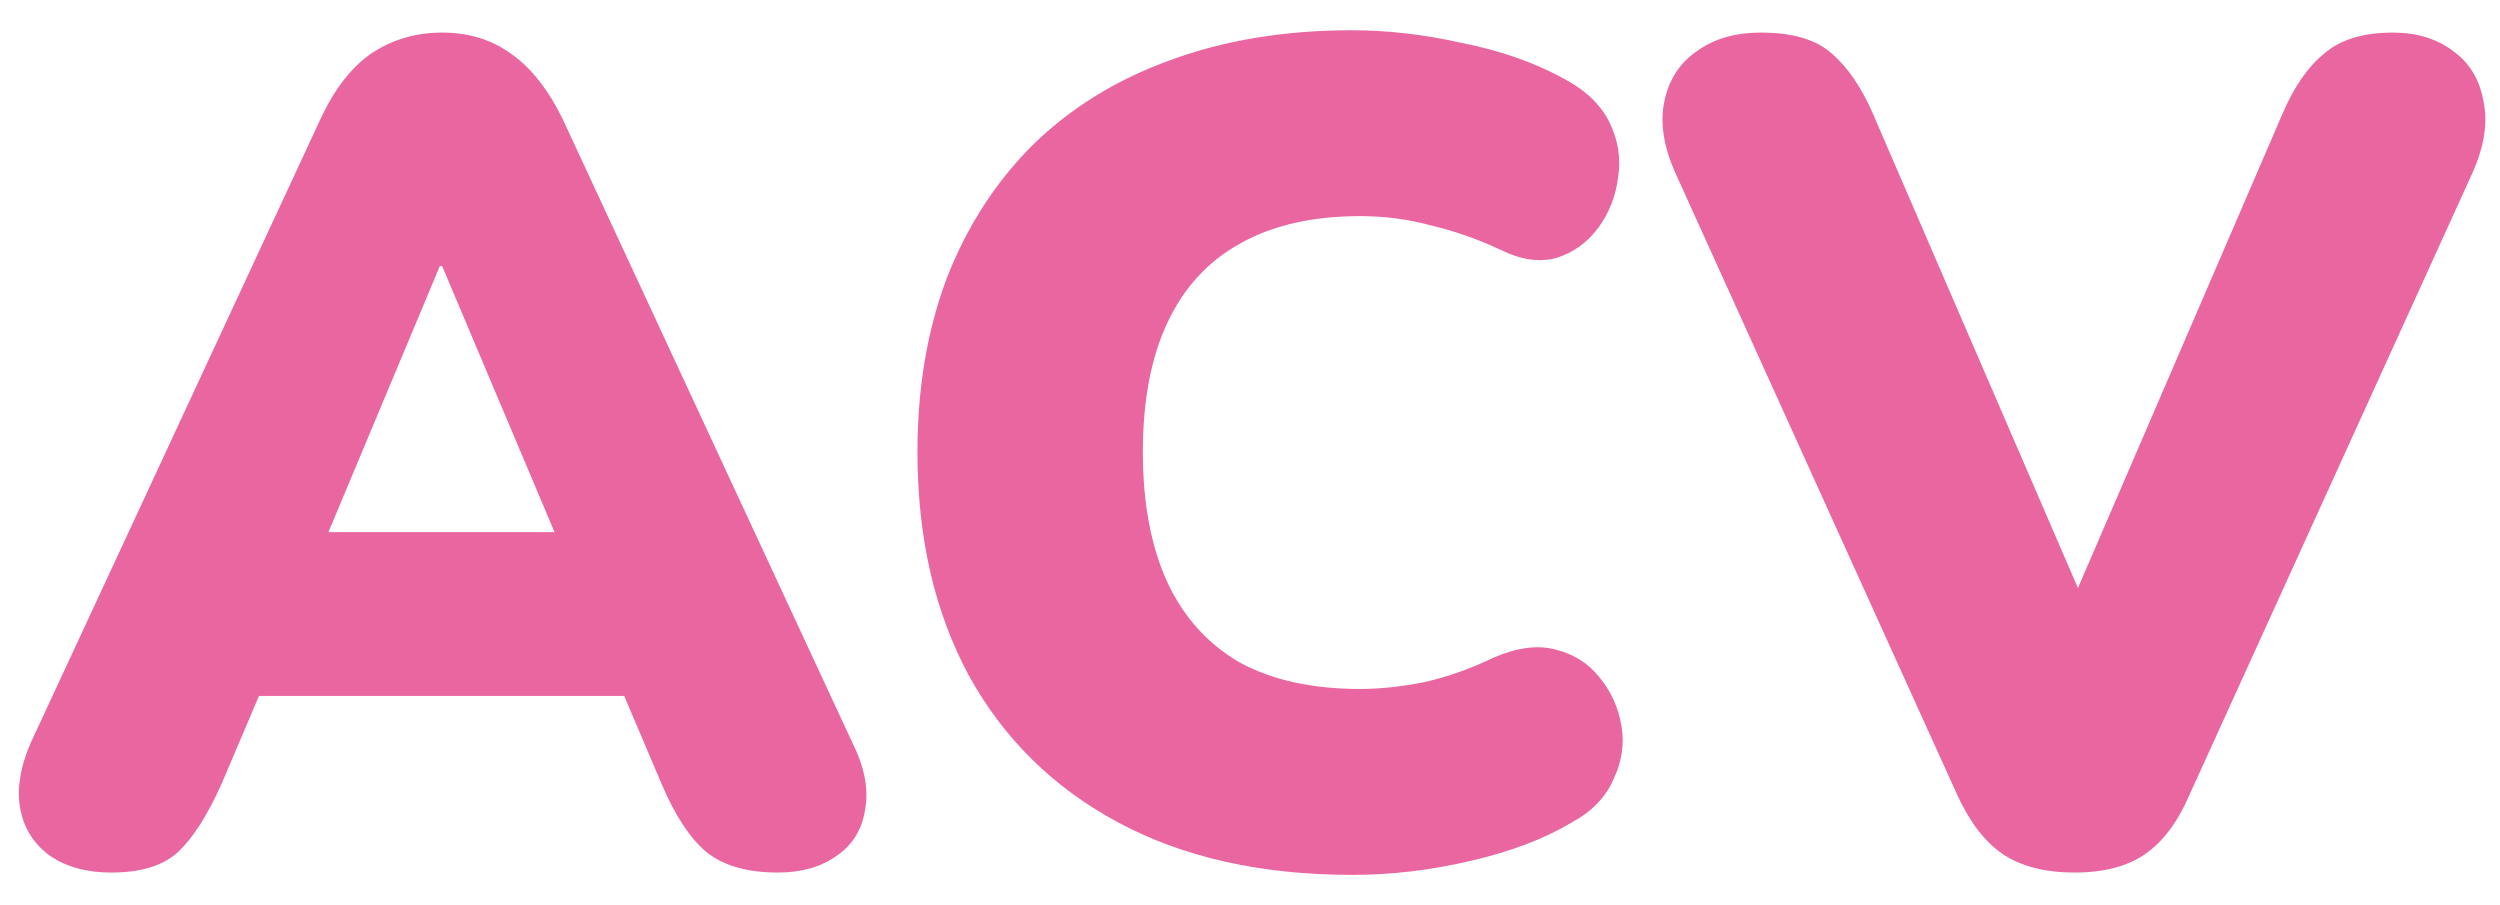 <svg width="58" height="21" viewBox="0 0 58 21" fill="none" xmlns="http://www.w3.org/2000/svg">
<path d="M2.576 20.243C2.019 20.243 1.552 20.117 1.175 19.865C0.797 19.596 0.564 19.236 0.474 18.787C0.384 18.32 0.465 17.799 0.717 17.224L7.428 2.777C7.751 2.076 8.147 1.564 8.614 1.241C9.099 0.917 9.647 0.756 10.258 0.756C10.869 0.756 11.399 0.917 11.848 1.241C12.315 1.564 12.72 2.076 13.061 2.777L19.772 17.224C20.06 17.799 20.159 18.32 20.069 18.787C19.997 19.254 19.772 19.614 19.395 19.865C19.036 20.117 18.587 20.243 18.047 20.243C17.329 20.243 16.772 20.081 16.376 19.757C15.999 19.434 15.658 18.913 15.352 18.194L13.897 14.771L15.783 16.146H4.679L6.592 14.771L5.137 18.194C4.813 18.913 4.481 19.434 4.14 19.757C3.798 20.081 3.277 20.243 2.576 20.243ZM10.204 6.173L7.078 13.639L6.323 12.345H14.166L13.412 13.639L10.258 6.173H10.204ZM31.365 20.297C29.263 20.297 27.457 19.892 25.948 19.084C24.439 18.275 23.279 17.134 22.471 15.661C21.68 14.187 21.285 12.462 21.285 10.486C21.285 9.012 21.51 7.673 21.959 6.47C22.426 5.266 23.091 4.232 23.953 3.37C24.834 2.507 25.894 1.852 27.134 1.402C28.392 0.935 29.802 0.702 31.365 0.702C32.192 0.702 33.045 0.8 33.926 0.998C34.824 1.178 35.615 1.456 36.298 1.834C36.801 2.103 37.151 2.445 37.349 2.858C37.547 3.271 37.609 3.693 37.538 4.125C37.484 4.556 37.331 4.942 37.08 5.284C36.828 5.625 36.505 5.859 36.109 5.984C35.714 6.092 35.283 6.029 34.815 5.796C34.276 5.544 33.737 5.356 33.198 5.23C32.677 5.086 32.129 5.014 31.554 5.014C30.44 5.014 29.506 5.23 28.751 5.661C28.014 6.074 27.457 6.685 27.08 7.494C26.703 8.302 26.514 9.3 26.514 10.486C26.514 11.671 26.703 12.678 27.08 13.504C27.457 14.313 28.014 14.933 28.751 15.364C29.506 15.777 30.44 15.984 31.554 15.984C32.021 15.984 32.524 15.93 33.063 15.822C33.602 15.697 34.133 15.508 34.654 15.256C35.193 15.023 35.669 14.96 36.082 15.068C36.513 15.175 36.855 15.391 37.106 15.714C37.376 16.038 37.547 16.415 37.618 16.846C37.69 17.26 37.627 17.673 37.43 18.086C37.25 18.5 36.927 18.832 36.459 19.084C35.831 19.461 35.049 19.757 34.115 19.973C33.198 20.189 32.282 20.297 31.365 20.297ZM48.128 20.243C47.445 20.243 46.888 20.099 46.457 19.811C46.044 19.524 45.693 19.066 45.406 18.437L38.883 4.044C38.596 3.415 38.506 2.849 38.614 2.346C38.721 1.843 38.973 1.456 39.368 1.187C39.764 0.899 40.258 0.756 40.851 0.756C41.587 0.756 42.136 0.917 42.495 1.241C42.872 1.564 43.196 2.04 43.465 2.669L48.964 15.391H47.454L52.953 2.642C53.222 2.013 53.546 1.546 53.923 1.241C54.3 0.917 54.83 0.756 55.513 0.756C56.07 0.756 56.538 0.899 56.915 1.187C57.292 1.456 57.526 1.843 57.616 2.346C57.723 2.849 57.634 3.415 57.346 4.044L50.797 18.437C50.527 19.066 50.185 19.524 49.772 19.811C49.359 20.099 48.811 20.243 48.128 20.243Z" fill="#E966A0"/>
</svg>
